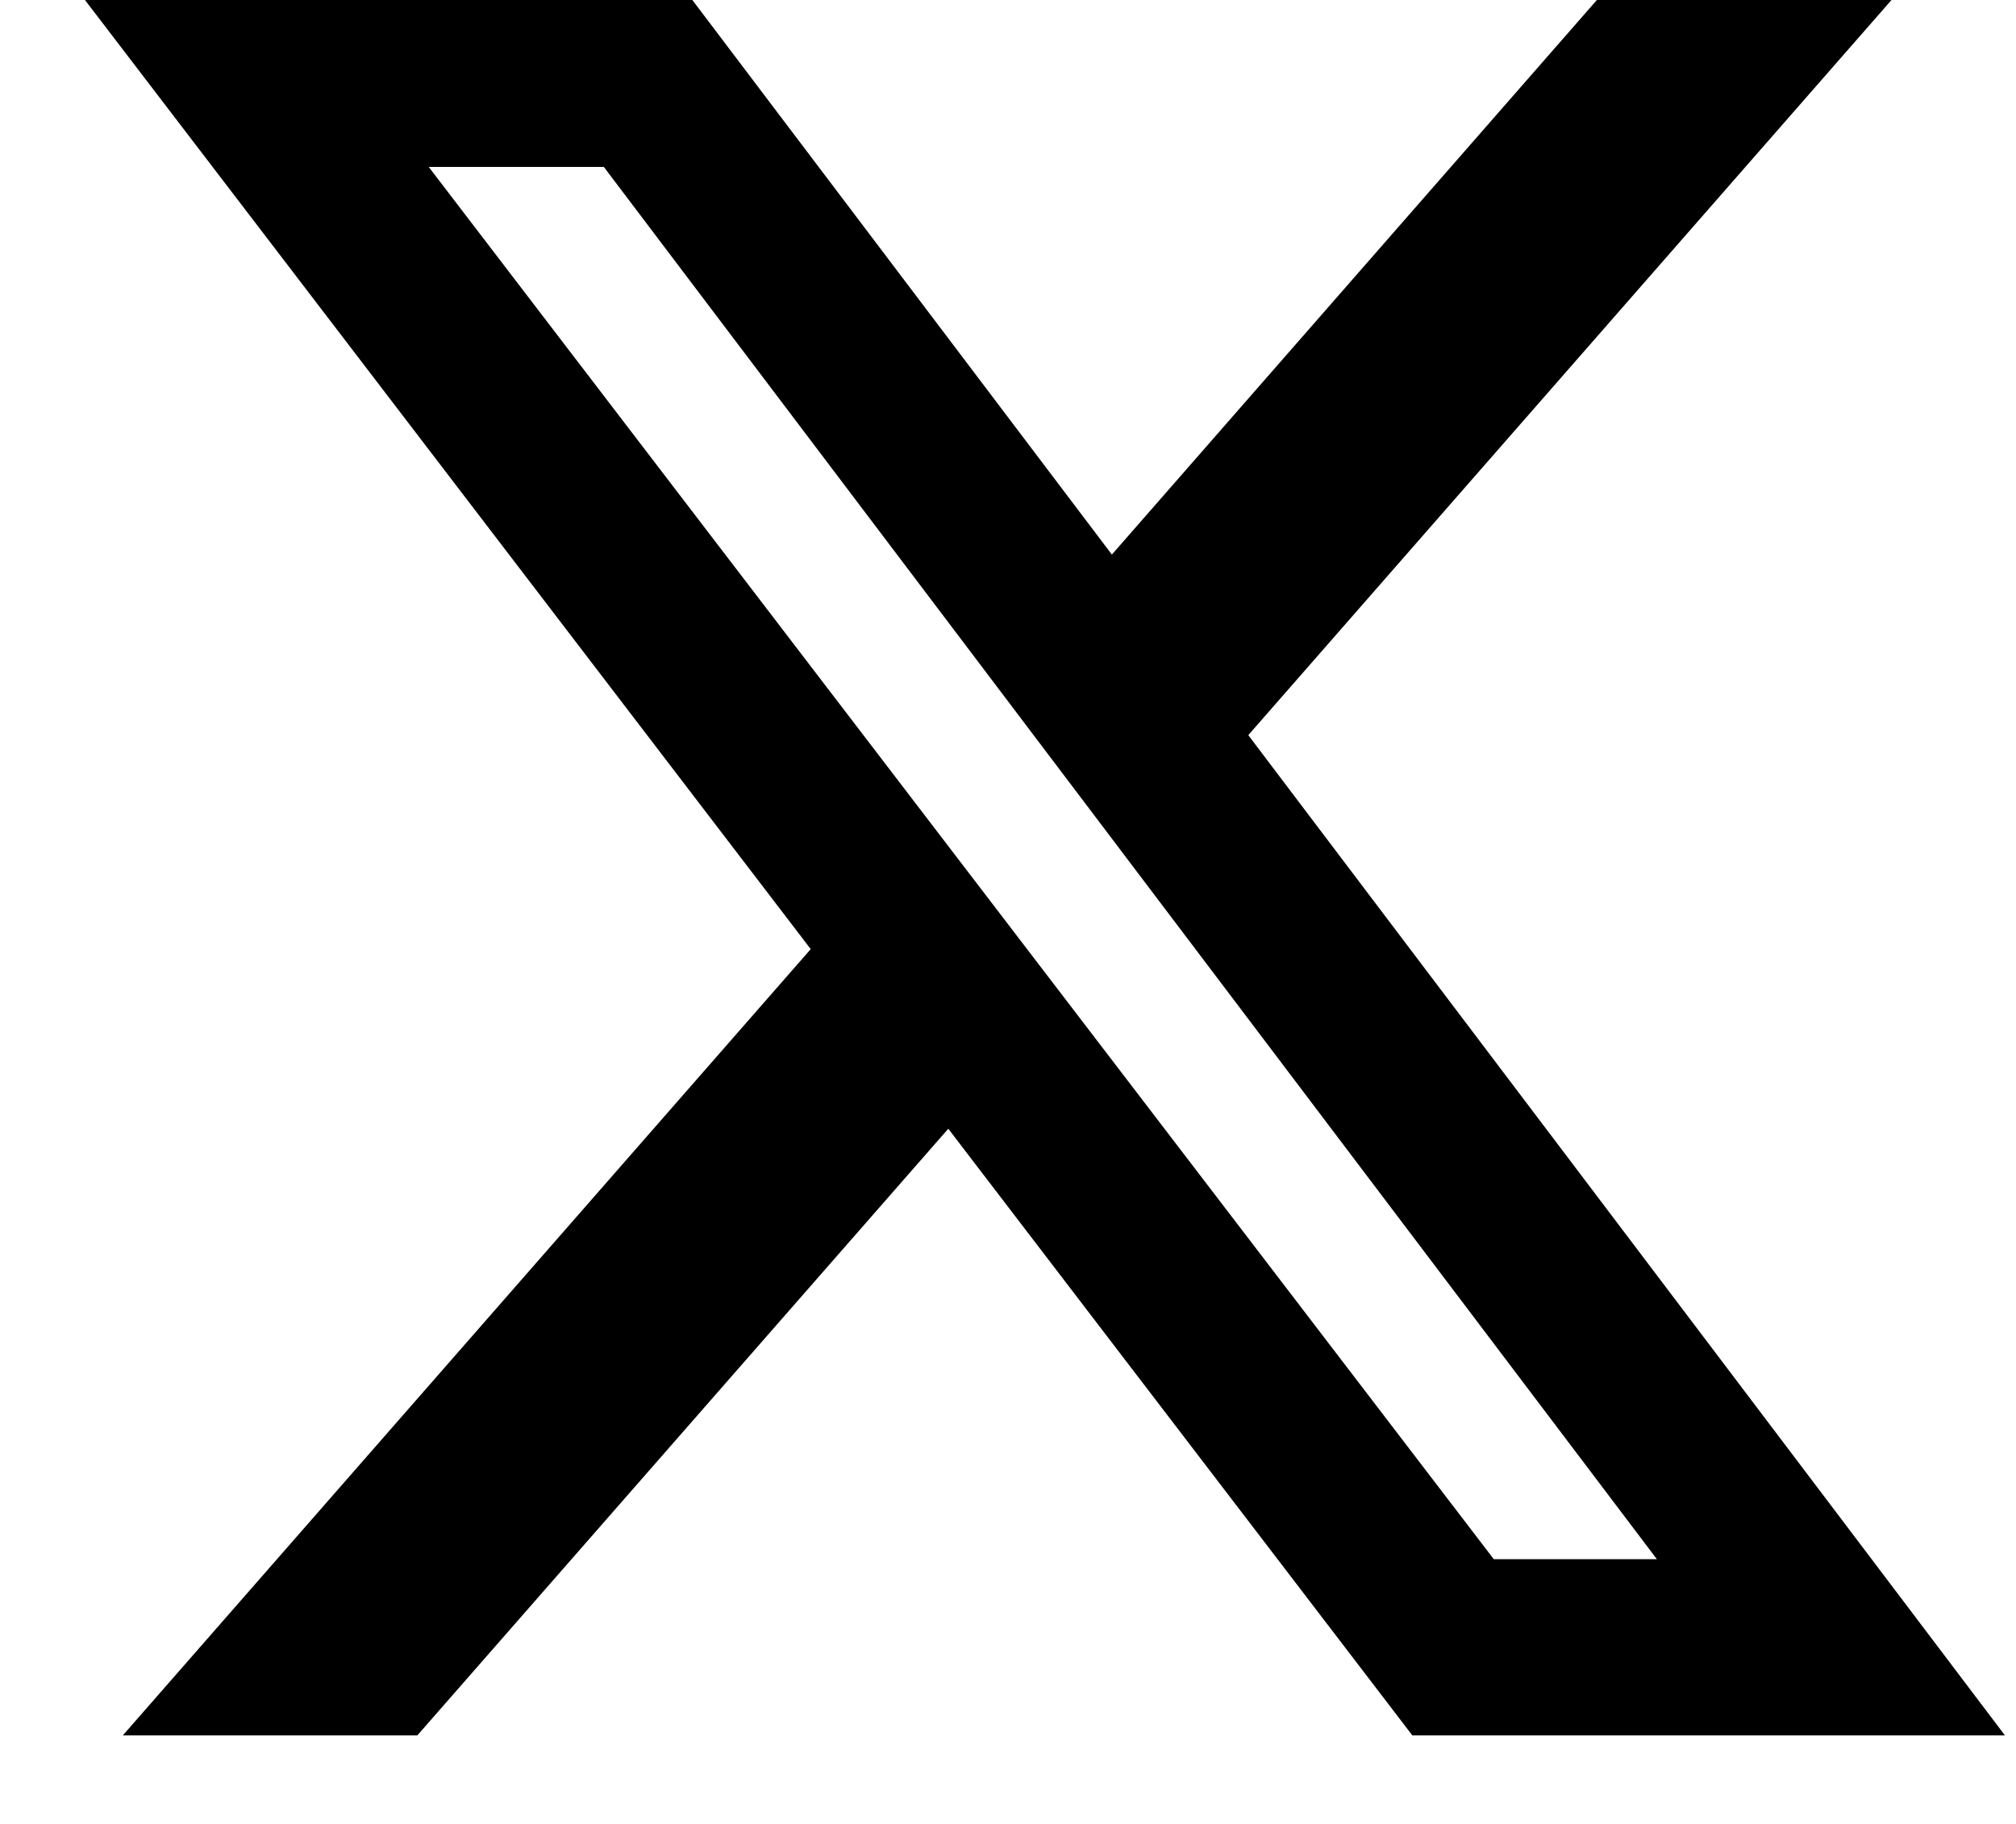 <svg xmlns="http://www.w3.org/2000/svg" width="21" height="19" viewBox="0 0 21 19" fill="none">
  <path d="M16.636 0H19.703L13.003 7.658L20.885 18.078H14.712L9.878 11.758L4.347 18.078H1.279L8.445 9.887L0.885 0H7.212L11.582 5.777L16.634 0H16.636ZM15.56 16.242H17.259L6.29 1.739H4.466L15.56 16.242Z" fill="current"/>
</svg>